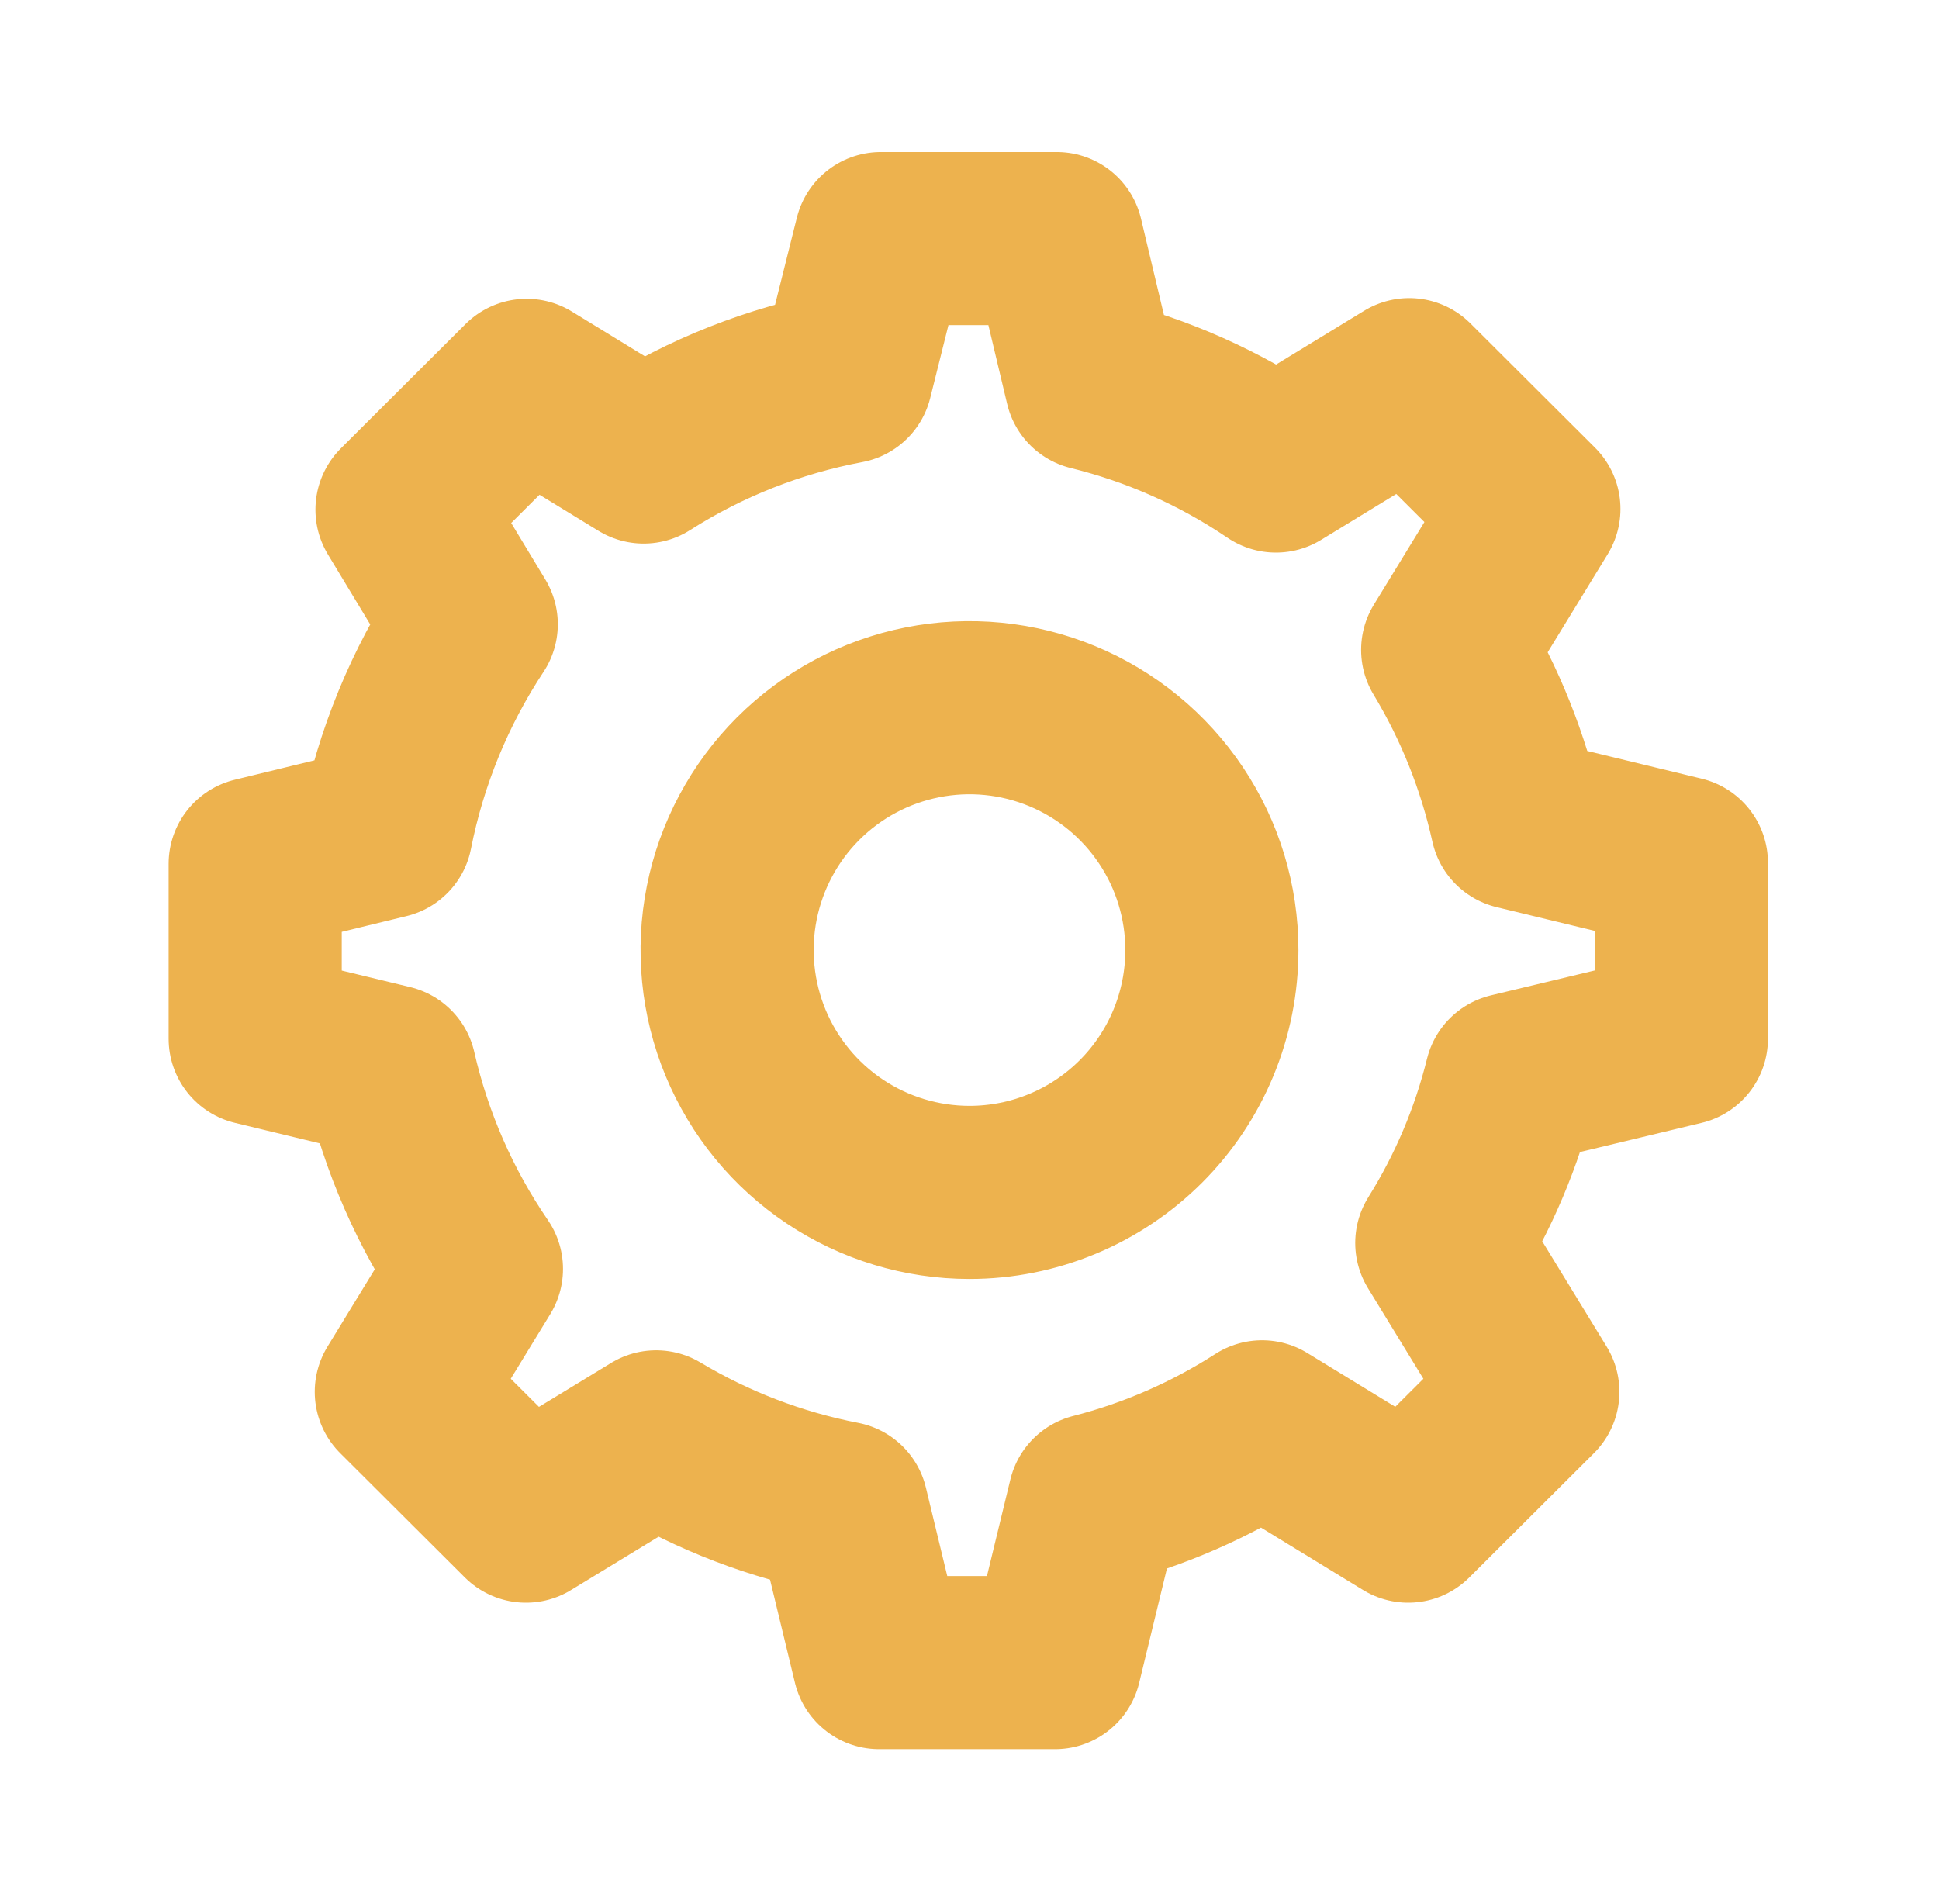 <svg width="56" height="55" viewBox="0 0 56 55" fill="none" xmlns="http://www.w3.org/2000/svg">
<g filter="url(#filter0_d_105_7)">
<path d="M48.56 26V20.92L43.81 19.77C43.419 18.006 42.744 16.317 41.81 14.77L44.3 10.7L40.7 7.11L36.85 9.46C35.228 8.36 33.423 7.558 31.52 7.09L30.52 2.89H25.44L24.44 6.89C22.36 7.28 20.375 8.064 18.59 9.2L15.21 7.13L11.61 10.72L13.61 14.03C12.408 15.851 11.572 17.889 11.15 20.03L7.37 20.95V26L11.26 26.94C11.727 28.984 12.575 30.921 13.76 32.65L11.59 36.2L15.19 39.79L18.95 37.5C20.604 38.49 22.418 39.184 24.31 39.55L25.39 44.02H30.47L31.61 39.32C33.326 38.881 34.96 38.168 36.45 37.21L40.67 39.79L44.27 36.2L41.64 31.9C42.552 30.442 43.227 28.849 43.64 27.18L48.56 26ZM28 30.44C26.616 30.44 25.262 30.029 24.111 29.26C22.96 28.491 22.063 27.398 21.533 26.119C21.003 24.84 20.864 23.432 21.134 22.075C21.405 20.717 22.071 19.469 23.05 18.49C24.029 17.511 25.276 16.845 26.634 16.575C27.992 16.304 29.4 16.443 30.679 16.973C31.958 17.503 33.051 18.4 33.82 19.551C34.59 20.702 35 22.055 35 23.44C35 25.297 34.263 27.077 32.95 28.39C31.637 29.702 29.857 30.44 28 30.44V30.44Z" stroke="#EDB24E" stroke-width="5" stroke-linecap="round" stroke-linejoin="round"/>
</g>
<defs>
<filter id="filter0_d_105_7" x="0.87" y="0.39" width="54.19" height="54.13" filterUnits="userSpaceOnUse" color-interpolation-filters="sRGB">
<feFlood flood-opacity="0" result="BackgroundImageFix"/>
<feColorMatrix in="SourceAlpha" type="matrix" values="0 0 0 0 0 0 0 0 0 0 0 0 0 0 0 0 0 0 127 0" result="hardAlpha"/>
<feOffset dy="4"/>
<feGaussianBlur stdDeviation="2"/>
<feComposite in2="hardAlpha" operator="out"/>
<feColorMatrix type="matrix" values="0 0 0 0 0 0 0 0 0 0 0 0 0 0 0 0 0 0 0.25 0"/>
<feBlend mode="normal" in2="BackgroundImageFix" result="effect1_dropShadow_105_7"/>
<feBlend mode="normal" in="SourceGraphic" in2="effect1_dropShadow_105_7" result="shape"/>
</filter>
</defs>
</svg>
